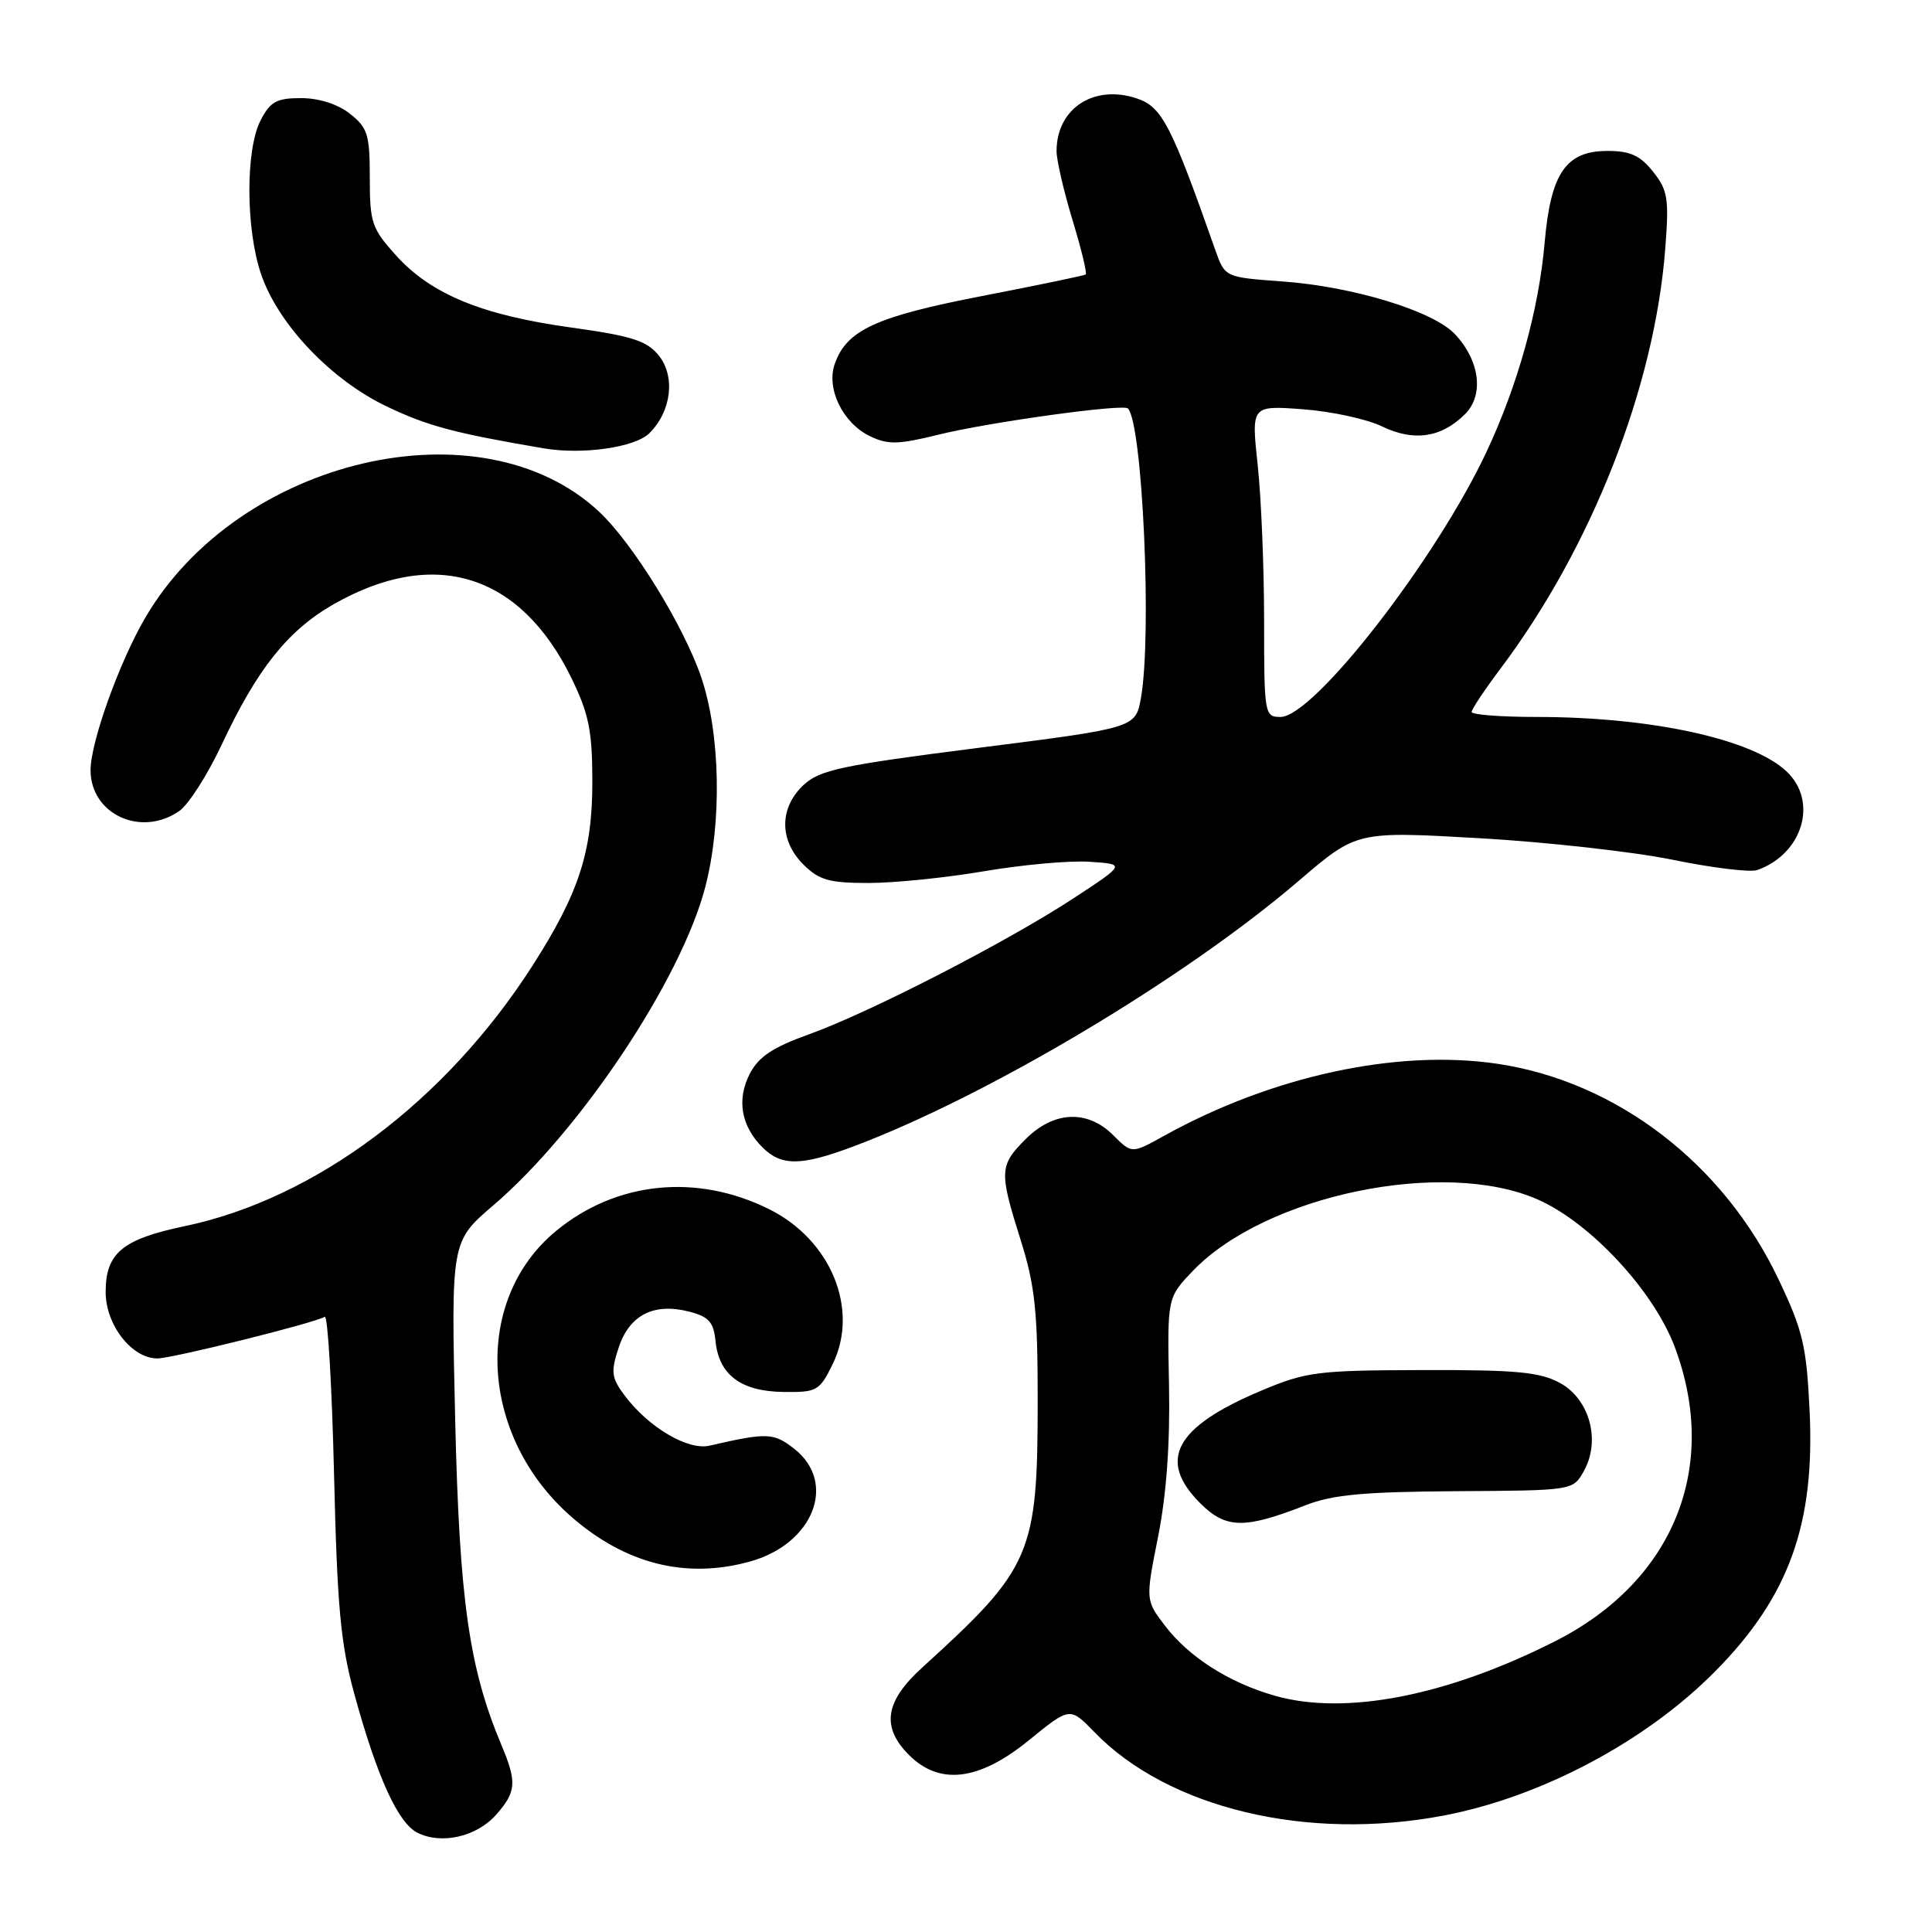 <?xml version="1.0" encoding="UTF-8" standalone="no"?>
<!DOCTYPE svg PUBLIC "-//W3C//DTD SVG 1.1//EN" "http://www.w3.org/Graphics/SVG/1.1/DTD/svg11.dtd" >
<svg xmlns="http://www.w3.org/2000/svg" xmlns:xlink="http://www.w3.org/1999/xlink" version="1.1" viewBox="0 0 256 256">
 <g >
 <path fill="currentColor"
d=" M 65.75 240.45 C 68.42 237.42 68.51 236.15 66.44 231.22 C 62.15 221.02 60.87 212.03 60.31 188.00 C 59.77 164.50 59.77 164.50 65.36 159.72 C 76.93 149.81 90.26 129.79 93.45 117.54 C 95.68 108.98 95.46 97.29 92.93 89.78 C 90.63 82.98 83.86 71.99 79.38 67.80 C 63.76 53.20 31.64 60.69 19.26 81.83 C 15.83 87.68 12.00 98.34 12.00 102.05 C 12.00 107.91 18.72 110.99 23.77 107.45 C 24.99 106.59 27.51 102.66 29.36 98.70 C 34.08 88.63 38.13 83.54 44.18 80.08 C 57.53 72.46 68.93 75.98 75.71 89.83 C 78.02 94.57 78.48 96.80 78.49 103.50 C 78.50 112.87 76.72 118.35 70.53 128.00 C 59.03 145.93 41.77 158.85 24.49 162.47 C 16.21 164.20 14.00 166.04 14.00 171.20 C 14.00 175.55 17.46 180.00 20.85 180.00 C 22.81 180.00 41.71 175.30 43.03 174.48 C 43.43 174.23 43.98 183.59 44.26 195.27 C 44.68 212.96 45.13 217.83 46.96 224.50 C 49.98 235.50 52.74 241.56 55.32 242.85 C 58.51 244.45 63.18 243.37 65.75 240.45 Z  M 191.35 240.56 C 204.31 238.08 218.17 230.70 227.34 221.39 C 237.04 211.56 240.51 201.95 239.78 186.91 C 239.37 178.33 238.89 176.29 235.67 169.53 C 228.40 154.21 214.25 143.34 198.50 140.97 C 185.18 138.97 168.59 142.55 154.23 150.51 C 149.97 152.88 149.97 152.88 147.53 150.44 C 144.11 147.01 139.65 147.20 135.92 150.92 C 132.41 154.44 132.37 155.19 135.25 164.34 C 137.14 170.34 137.50 173.77 137.50 185.50 C 137.50 205.97 136.73 207.76 122.25 220.91 C 117.25 225.44 116.73 228.82 120.45 232.55 C 124.52 236.61 129.74 235.97 136.35 230.58 C 141.77 226.17 141.77 226.17 145.01 229.51 C 154.82 239.63 173.24 244.02 191.35 240.56 Z  M 99.38 206.91 C 107.78 204.58 110.97 196.48 105.25 191.98 C 102.51 189.83 101.67 189.80 94.00 191.56 C 91.13 192.22 85.86 189.08 82.73 184.86 C 81.01 182.54 80.92 181.78 81.98 178.55 C 83.41 174.24 86.64 172.59 91.33 173.80 C 93.92 174.47 94.56 175.18 94.81 177.70 C 95.25 182.17 98.18 184.37 103.79 184.44 C 108.26 184.50 108.59 184.31 110.34 180.74 C 113.88 173.48 110.11 164.30 101.91 160.22 C 92.31 155.45 81.65 156.54 73.69 163.10 C 62.58 172.26 63.50 190.23 75.63 200.91 C 82.82 207.23 90.88 209.27 99.38 206.91 Z  M 113.00 151.94 C 130.86 145.24 156.99 129.66 172.13 116.68 C 179.77 110.14 179.77 110.14 195.92 111.06 C 204.80 111.56 216.36 112.85 221.62 113.92 C 226.87 115.00 231.92 115.61 232.83 115.29 C 238.88 113.16 240.95 106.18 236.72 102.21 C 232.15 97.91 218.76 95.00 203.56 95.00 C 198.85 95.00 195.00 94.70 195.00 94.34 C 195.00 93.98 196.72 91.39 198.83 88.59 C 210.91 72.50 219.24 51.29 220.65 33.00 C 221.17 26.30 221.00 25.21 219.04 22.75 C 217.33 20.60 216.01 20.00 213.00 20.00 C 207.48 20.00 205.47 22.95 204.67 32.19 C 203.90 41.01 201.14 50.97 196.99 59.83 C 190.31 74.10 174.08 95.00 169.67 95.00 C 167.56 95.00 167.50 94.66 167.50 82.25 C 167.50 75.24 167.12 65.95 166.65 61.61 C 165.80 53.72 165.80 53.72 172.65 54.23 C 176.42 54.51 181.14 55.53 183.14 56.51 C 187.35 58.54 191.00 58.00 194.13 54.87 C 196.66 52.34 196.09 47.79 192.79 44.28 C 189.91 41.21 179.32 37.97 169.90 37.29 C 162.31 36.74 162.31 36.74 161.03 33.12 C 155.18 16.48 153.96 14.14 150.60 13.03 C 144.91 11.15 140.00 14.39 140.00 20.03 C 140.00 21.22 140.95 25.32 142.11 29.15 C 143.28 32.97 144.06 36.23 143.86 36.37 C 143.66 36.52 137.47 37.80 130.10 39.23 C 116.08 41.95 112.20 43.73 110.62 48.19 C 109.44 51.49 111.67 56.07 115.30 57.81 C 117.65 58.94 119.04 58.91 124.29 57.61 C 130.95 55.96 148.81 53.48 149.45 54.12 C 151.39 56.07 152.66 84.16 151.18 92.48 C 150.47 96.45 150.47 96.45 129.69 99.09 C 111.41 101.42 108.62 102.01 106.45 104.04 C 103.25 107.06 103.24 111.34 106.45 114.55 C 108.53 116.62 109.86 117.00 115.08 117.00 C 118.48 117.00 125.38 116.30 130.42 115.44 C 135.47 114.58 141.74 114.01 144.37 114.19 C 149.15 114.50 149.15 114.50 142.32 118.98 C 133.49 124.78 115.23 134.17 107.20 137.05 C 102.40 138.77 100.53 140.02 99.36 142.26 C 97.59 145.69 98.19 149.19 101.03 152.03 C 103.53 154.53 106.13 154.51 113.00 151.94 Z  M 86.06 57.39 C 88.98 54.47 89.52 49.86 87.27 47.08 C 85.70 45.15 83.71 44.51 75.70 43.40 C 63.88 41.77 57.13 38.99 52.51 33.88 C 49.26 30.29 49.00 29.51 49.00 23.57 C 49.00 17.82 48.72 16.93 46.37 15.07 C 44.74 13.79 42.26 13.00 39.89 13.00 C 36.65 13.00 35.81 13.46 34.53 15.95 C 32.52 19.83 32.56 30.34 34.59 36.32 C 36.86 42.99 43.90 50.38 51.33 53.90 C 56.71 56.46 60.26 57.40 72.00 59.40 C 77.20 60.29 84.15 59.29 86.06 57.39 Z  M 168.95 224.70 C 162.90 222.99 157.53 219.57 154.37 215.42 C 151.78 212.02 151.78 212.02 153.46 203.58 C 154.57 197.97 155.05 191.23 154.90 183.54 C 154.67 171.94 154.67 171.94 158.08 168.38 C 167.73 158.34 191.33 153.46 203.76 158.94 C 210.74 162.01 219.13 171.05 221.92 178.50 C 227.88 194.43 221.75 209.52 206.10 217.45 C 191.76 224.72 178.28 227.35 168.95 224.70 Z  M 173.00 199.45 C 176.56 198.05 180.72 197.67 192.96 197.59 C 208.42 197.50 208.42 197.50 209.86 194.94 C 212.13 190.90 210.65 185.41 206.71 183.25 C 204.04 181.80 200.96 181.51 188.50 181.54 C 174.47 181.58 173.08 181.76 167.05 184.30 C 155.69 189.09 153.33 193.48 159.03 199.18 C 162.43 202.58 164.88 202.63 173.00 199.45 Z "/>
</g>
</svg>